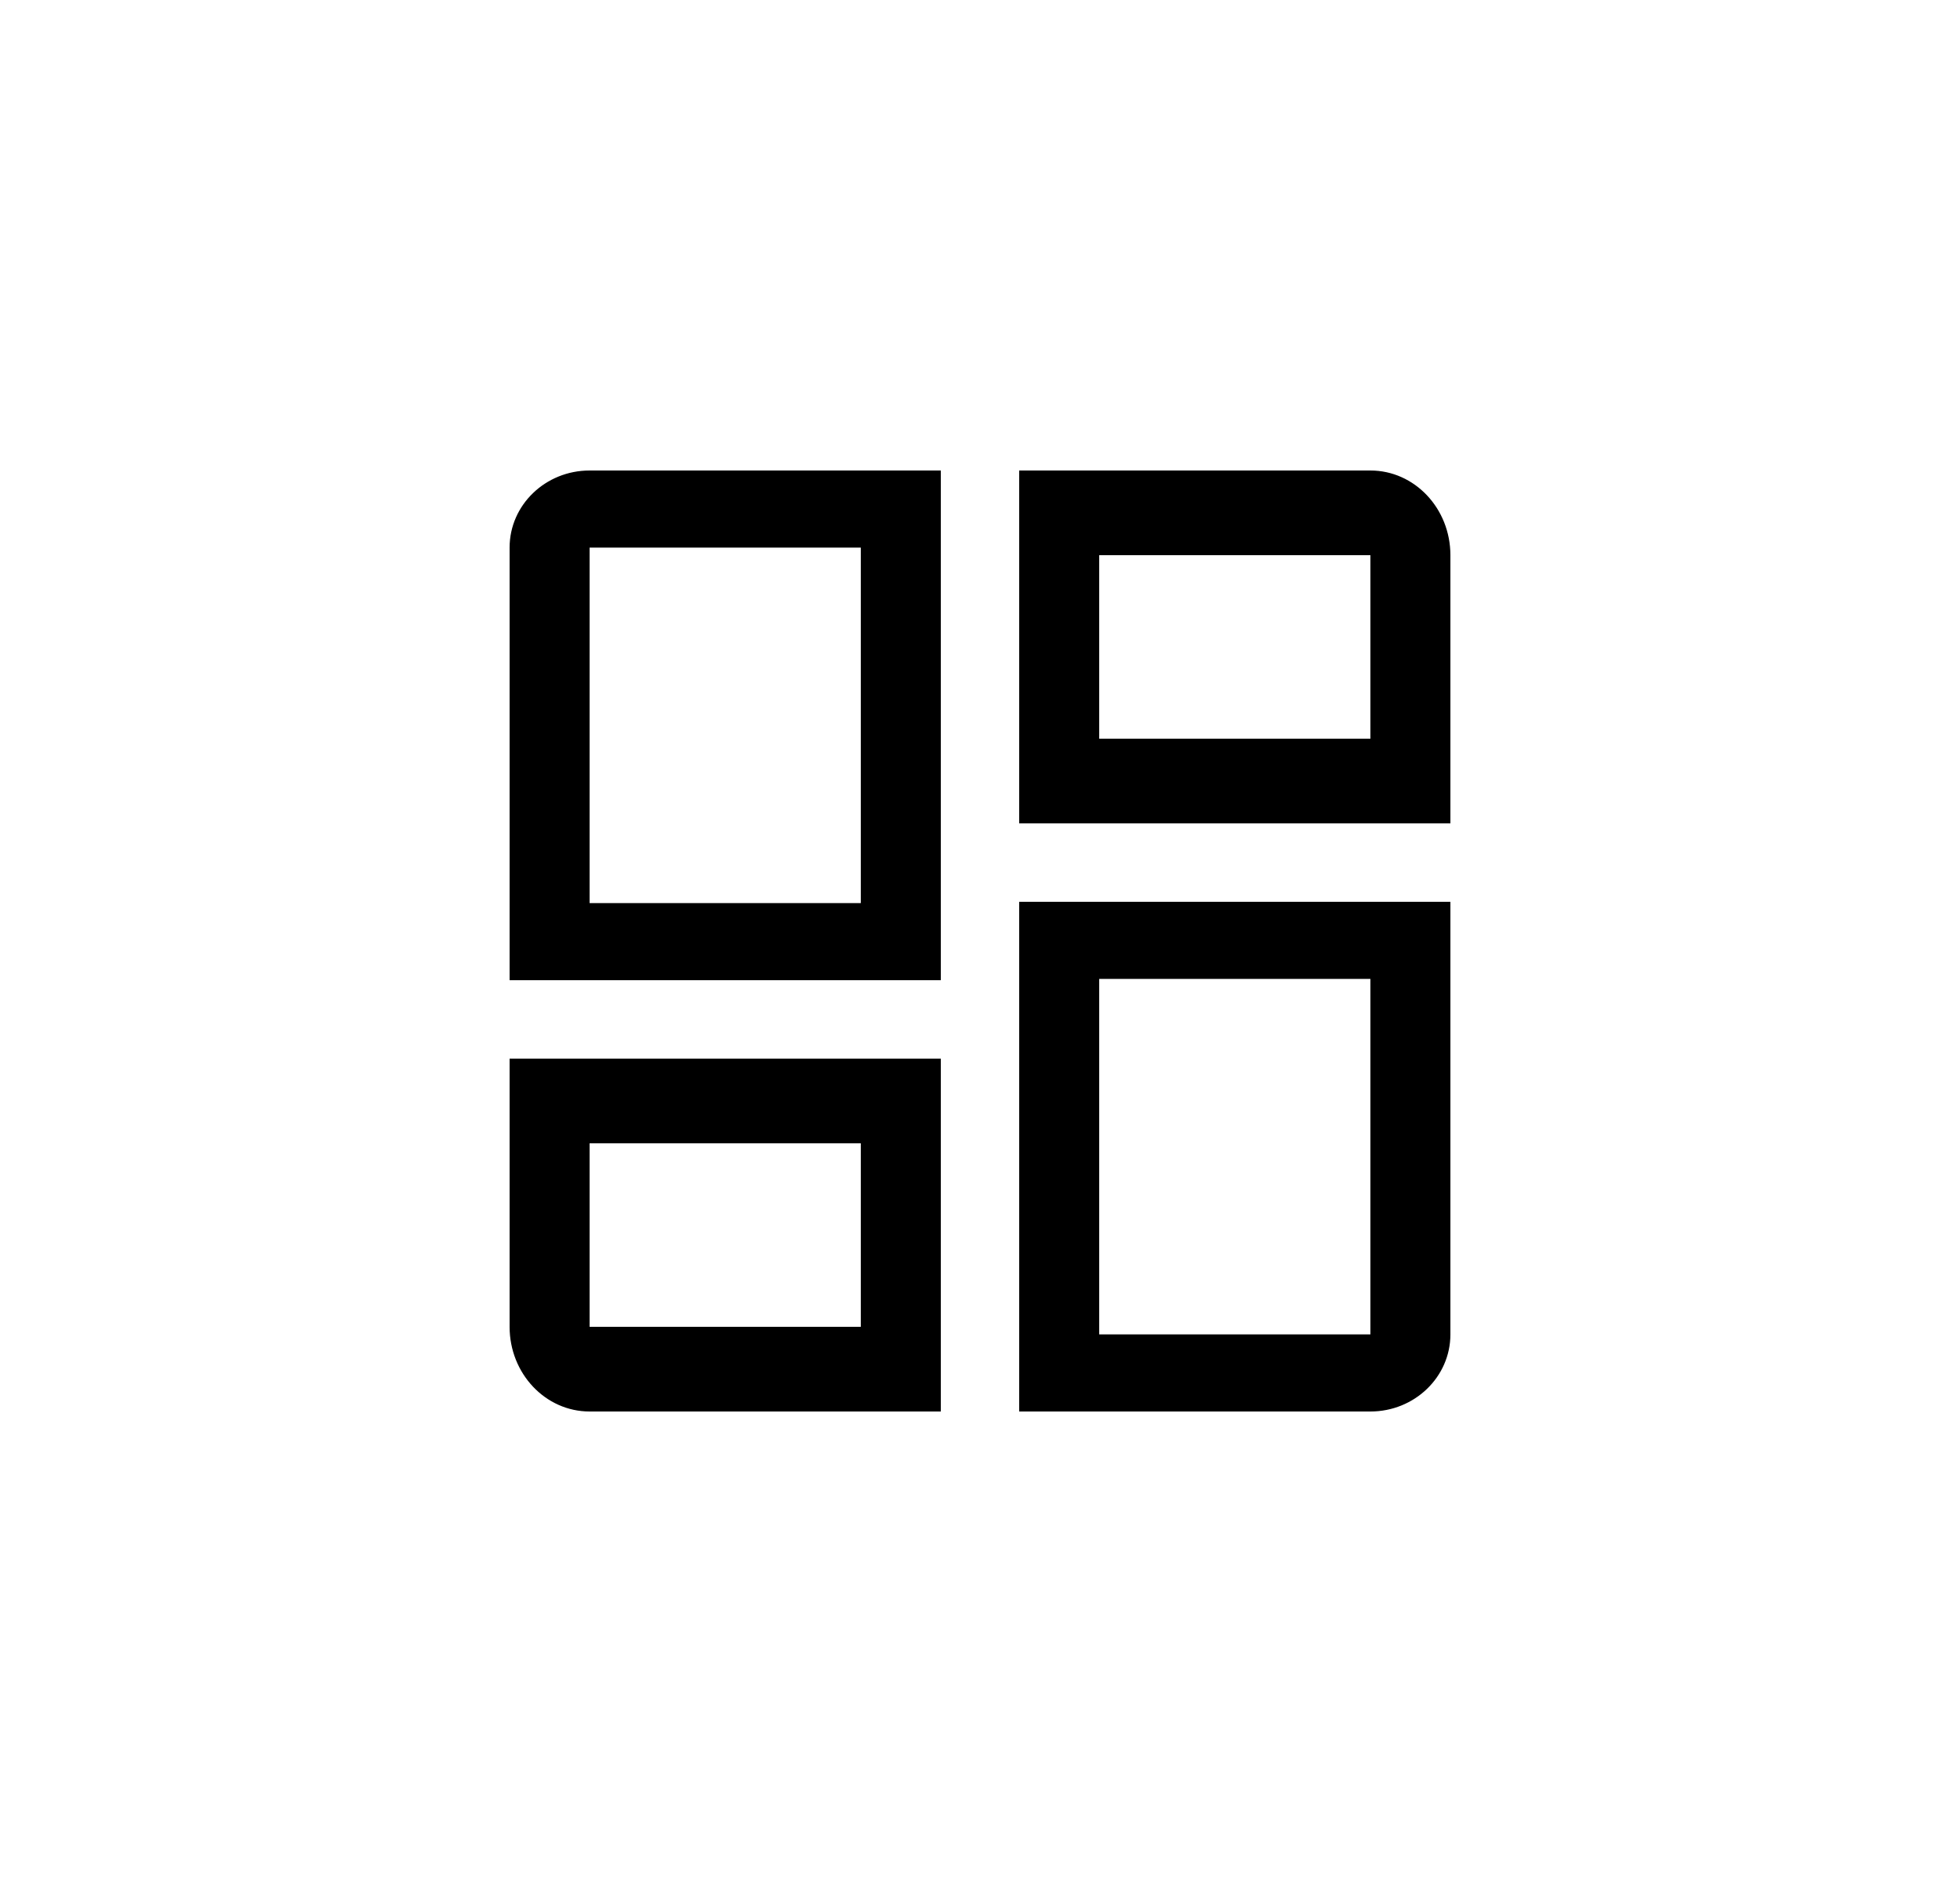 <?xml version="1.0" encoding="UTF-8"?>
<svg width="50px" height="48px" viewBox="0 0 50 48" version="1.1" xmlns="http://www.w3.org/2000/svg" xmlns:xlink="http://www.w3.org/1999/xlink">
    <!-- Generator: Sketch 52.5 (67469) - http://www.bohemiancoding.com/sketch -->
    <title>Invotra-Labs-Apps-Admin-icon</title>
    <desc>Created with Sketch.</desc>
    <defs>
        <path d="M24,2.16 L24,9 L13,9 L13,0 L21.959,0 C23.086,-2.39808173e-16 24,0.967 24,2.16 Z M21.959,2.16 L15.041,2.16 L15.041,6.84 L21.959,6.84 L21.959,2.16 Z M11,0 L11,13 L0,13 L0,1.966 C-2.26622844e-16,0.88 0.914,2.18312763e-16 2.041,0 L11,0 Z M8.959,1.966 L2.041,1.966 L2.041,11.034 L8.959,11.034 L8.959,1.966 Z M24,11 L24,22.034 C24,23.12 23.086,24 21.959,24 L13,24 L13,11 L24,11 Z M21.959,12.966 L15.041,12.966 L15.041,22.034 L21.959,22.034 L21.959,12.966 Z M11,15 L11,24 L2.041,24 C0.914,24 1.13311422e-16,23.033 0,21.84 L0,15 L11,15 Z M2.041,17.16 L2.041,21.84 L8.959,21.84 L8.959,17.16 L2.041,17.16 Z" id="path-1"></path>
    </defs>
    <g id="Invotra-Labs-Apps-Admin-icon" stroke="none" stroke-width="1" fill="none" fill-rule="evenodd">
        <g id="icon/action/dashboard_24px" transform="translate(13, 12)">
            <mask id="mask-2" fill="white">
                <use xlink:href="#path-1"></use>
            </mask>
            <use id="Combined-Shape" fill="#000000" fill-rule="nonzero" xlink:href="#path-1"></use>
        </g>
    </g>
</svg>